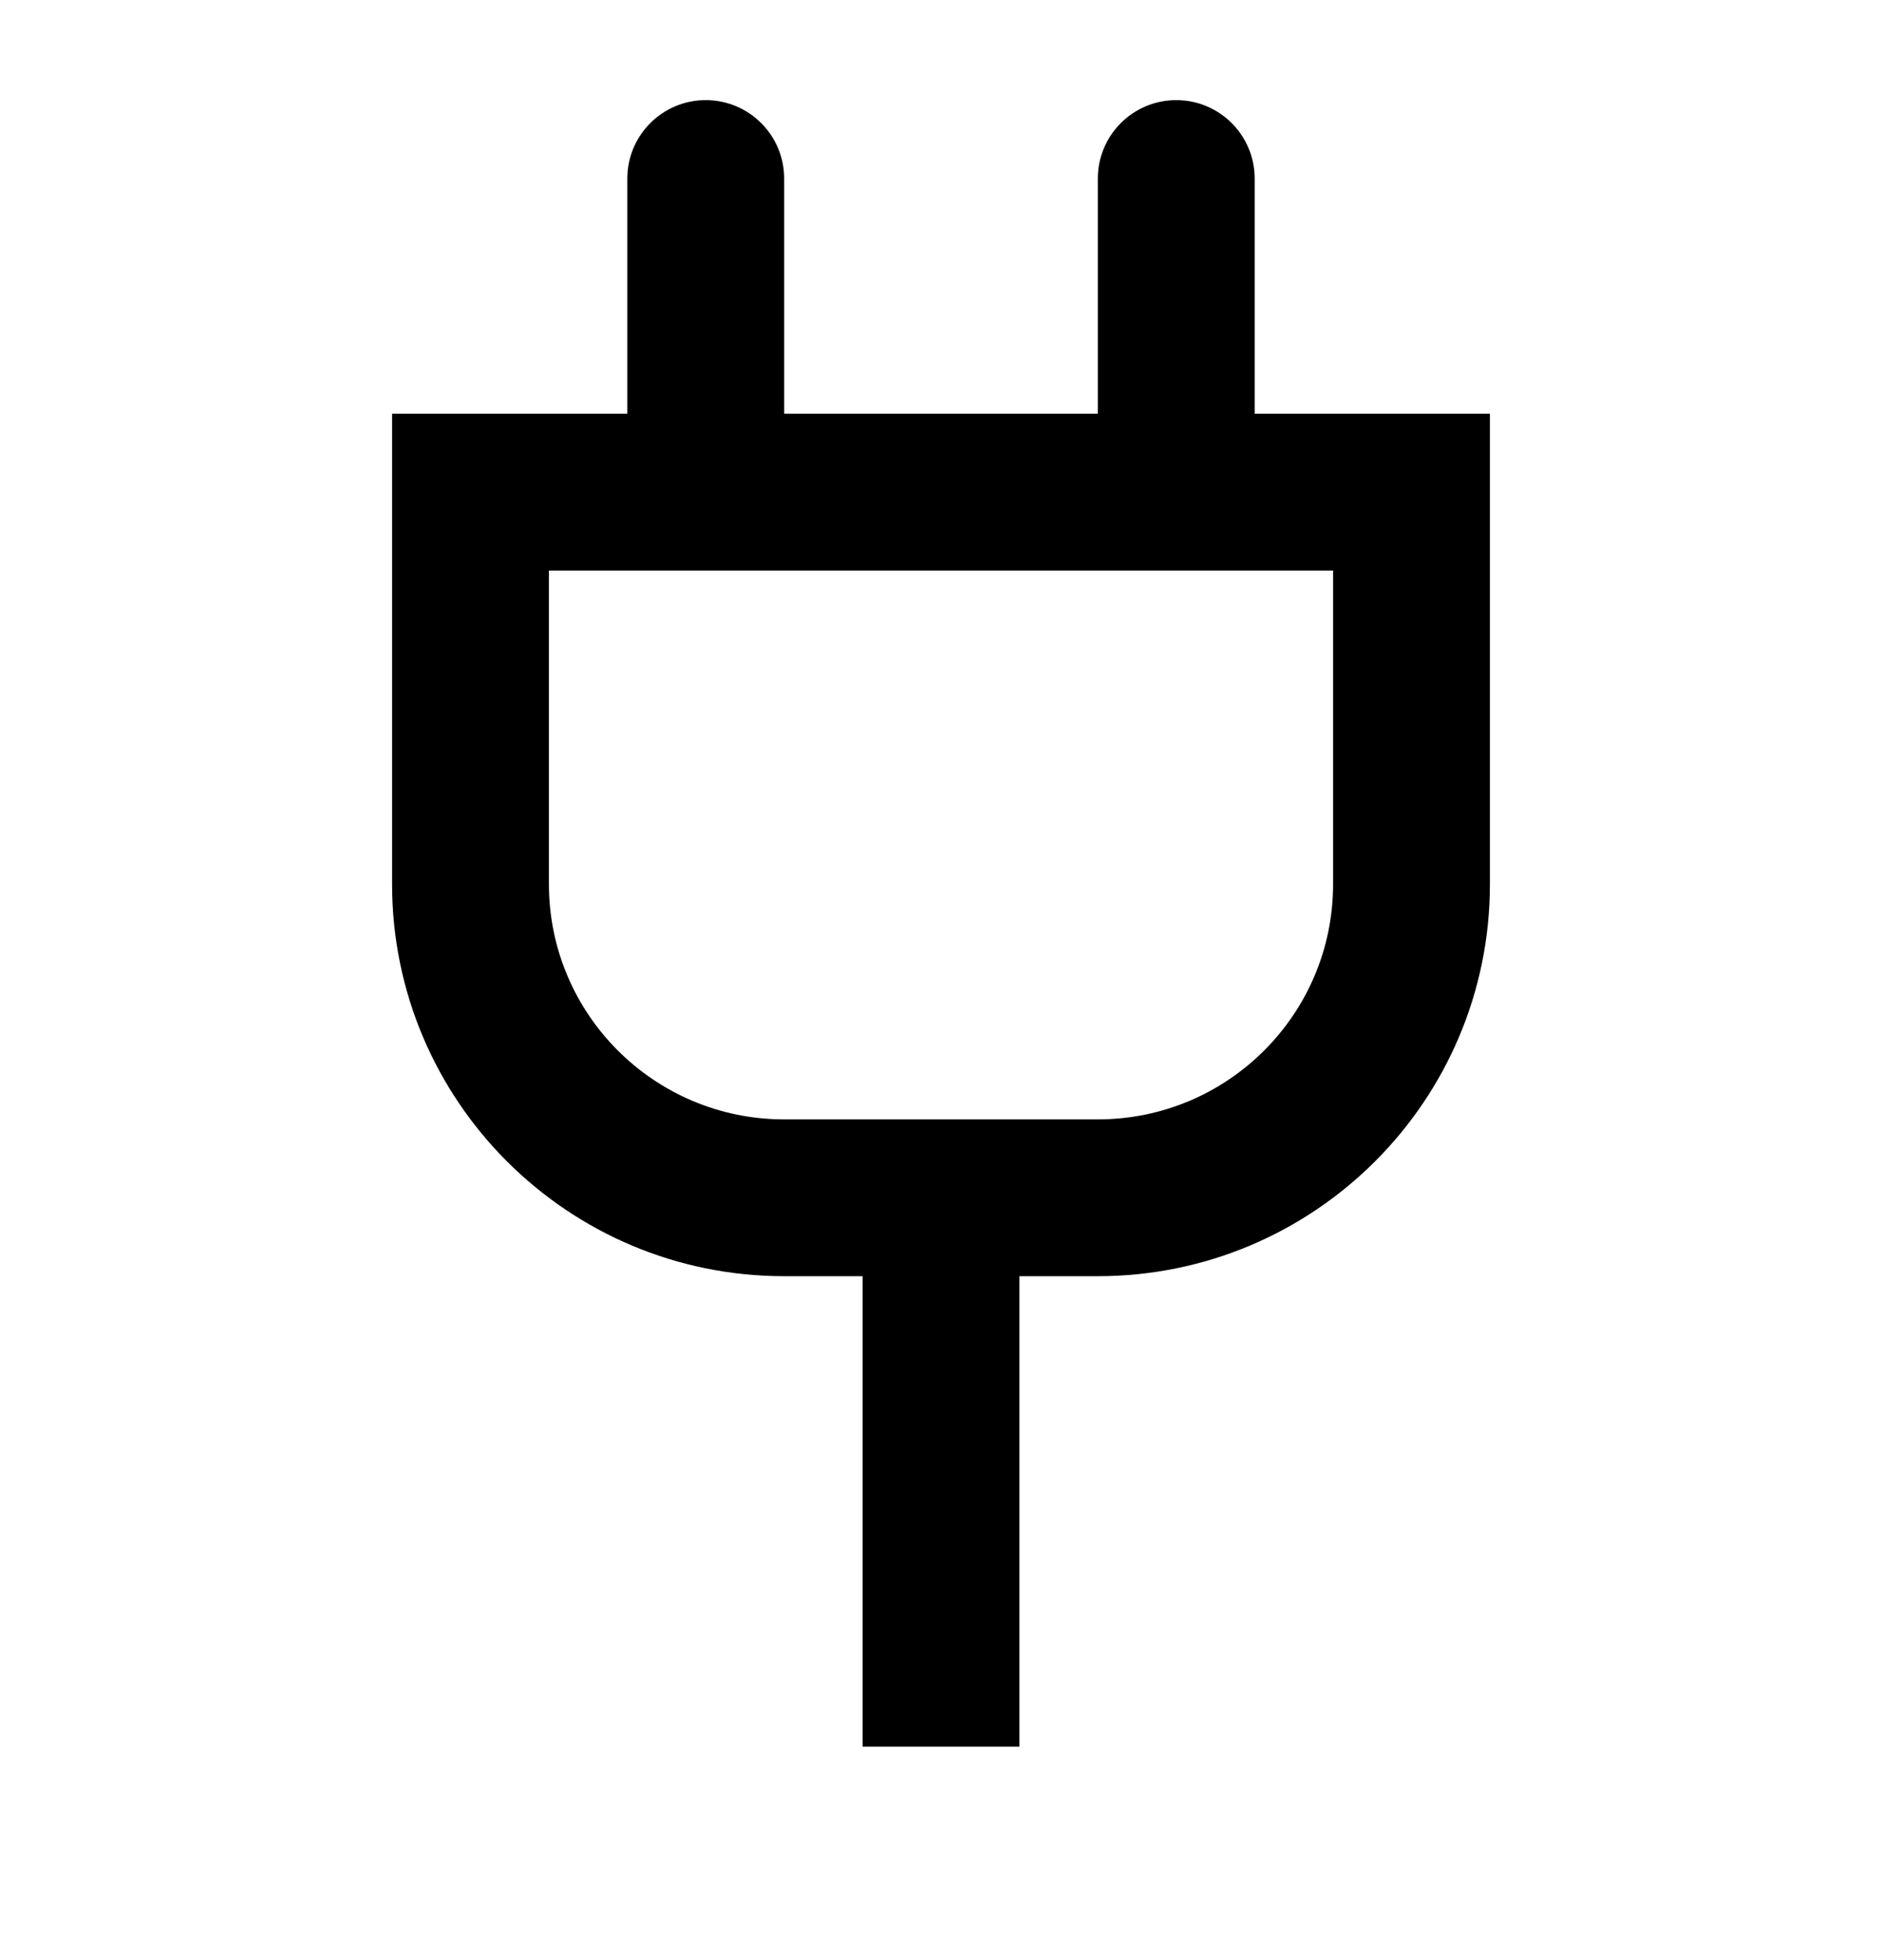 <svg width="24" height="25" viewBox="0 0 24 25" fill="none" xmlns="http://www.w3.org/2000/svg">
<path fill-rule="evenodd" clip-rule="evenodd" d="M15 1.277C15.552 1.277 16 1.725 16 2.277V5.277H19V11.277C19 14.038 16.761 16.277 14 16.277H13V22.277H11V16.277H10C7.239 16.277 5 14.038 5 11.277V5.277H8V2.277C8 1.725 8.448 1.277 9 1.277C9.552 1.277 10 1.725 10 2.277V5.277H14V2.277C14 1.725 14.448 1.277 15 1.277ZM7 11.277C7 12.934 8.343 14.277 10 14.277H14C15.657 14.277 17 12.934 17 11.277V7.277H7V11.277Z" fill="#000"/>
</svg>
